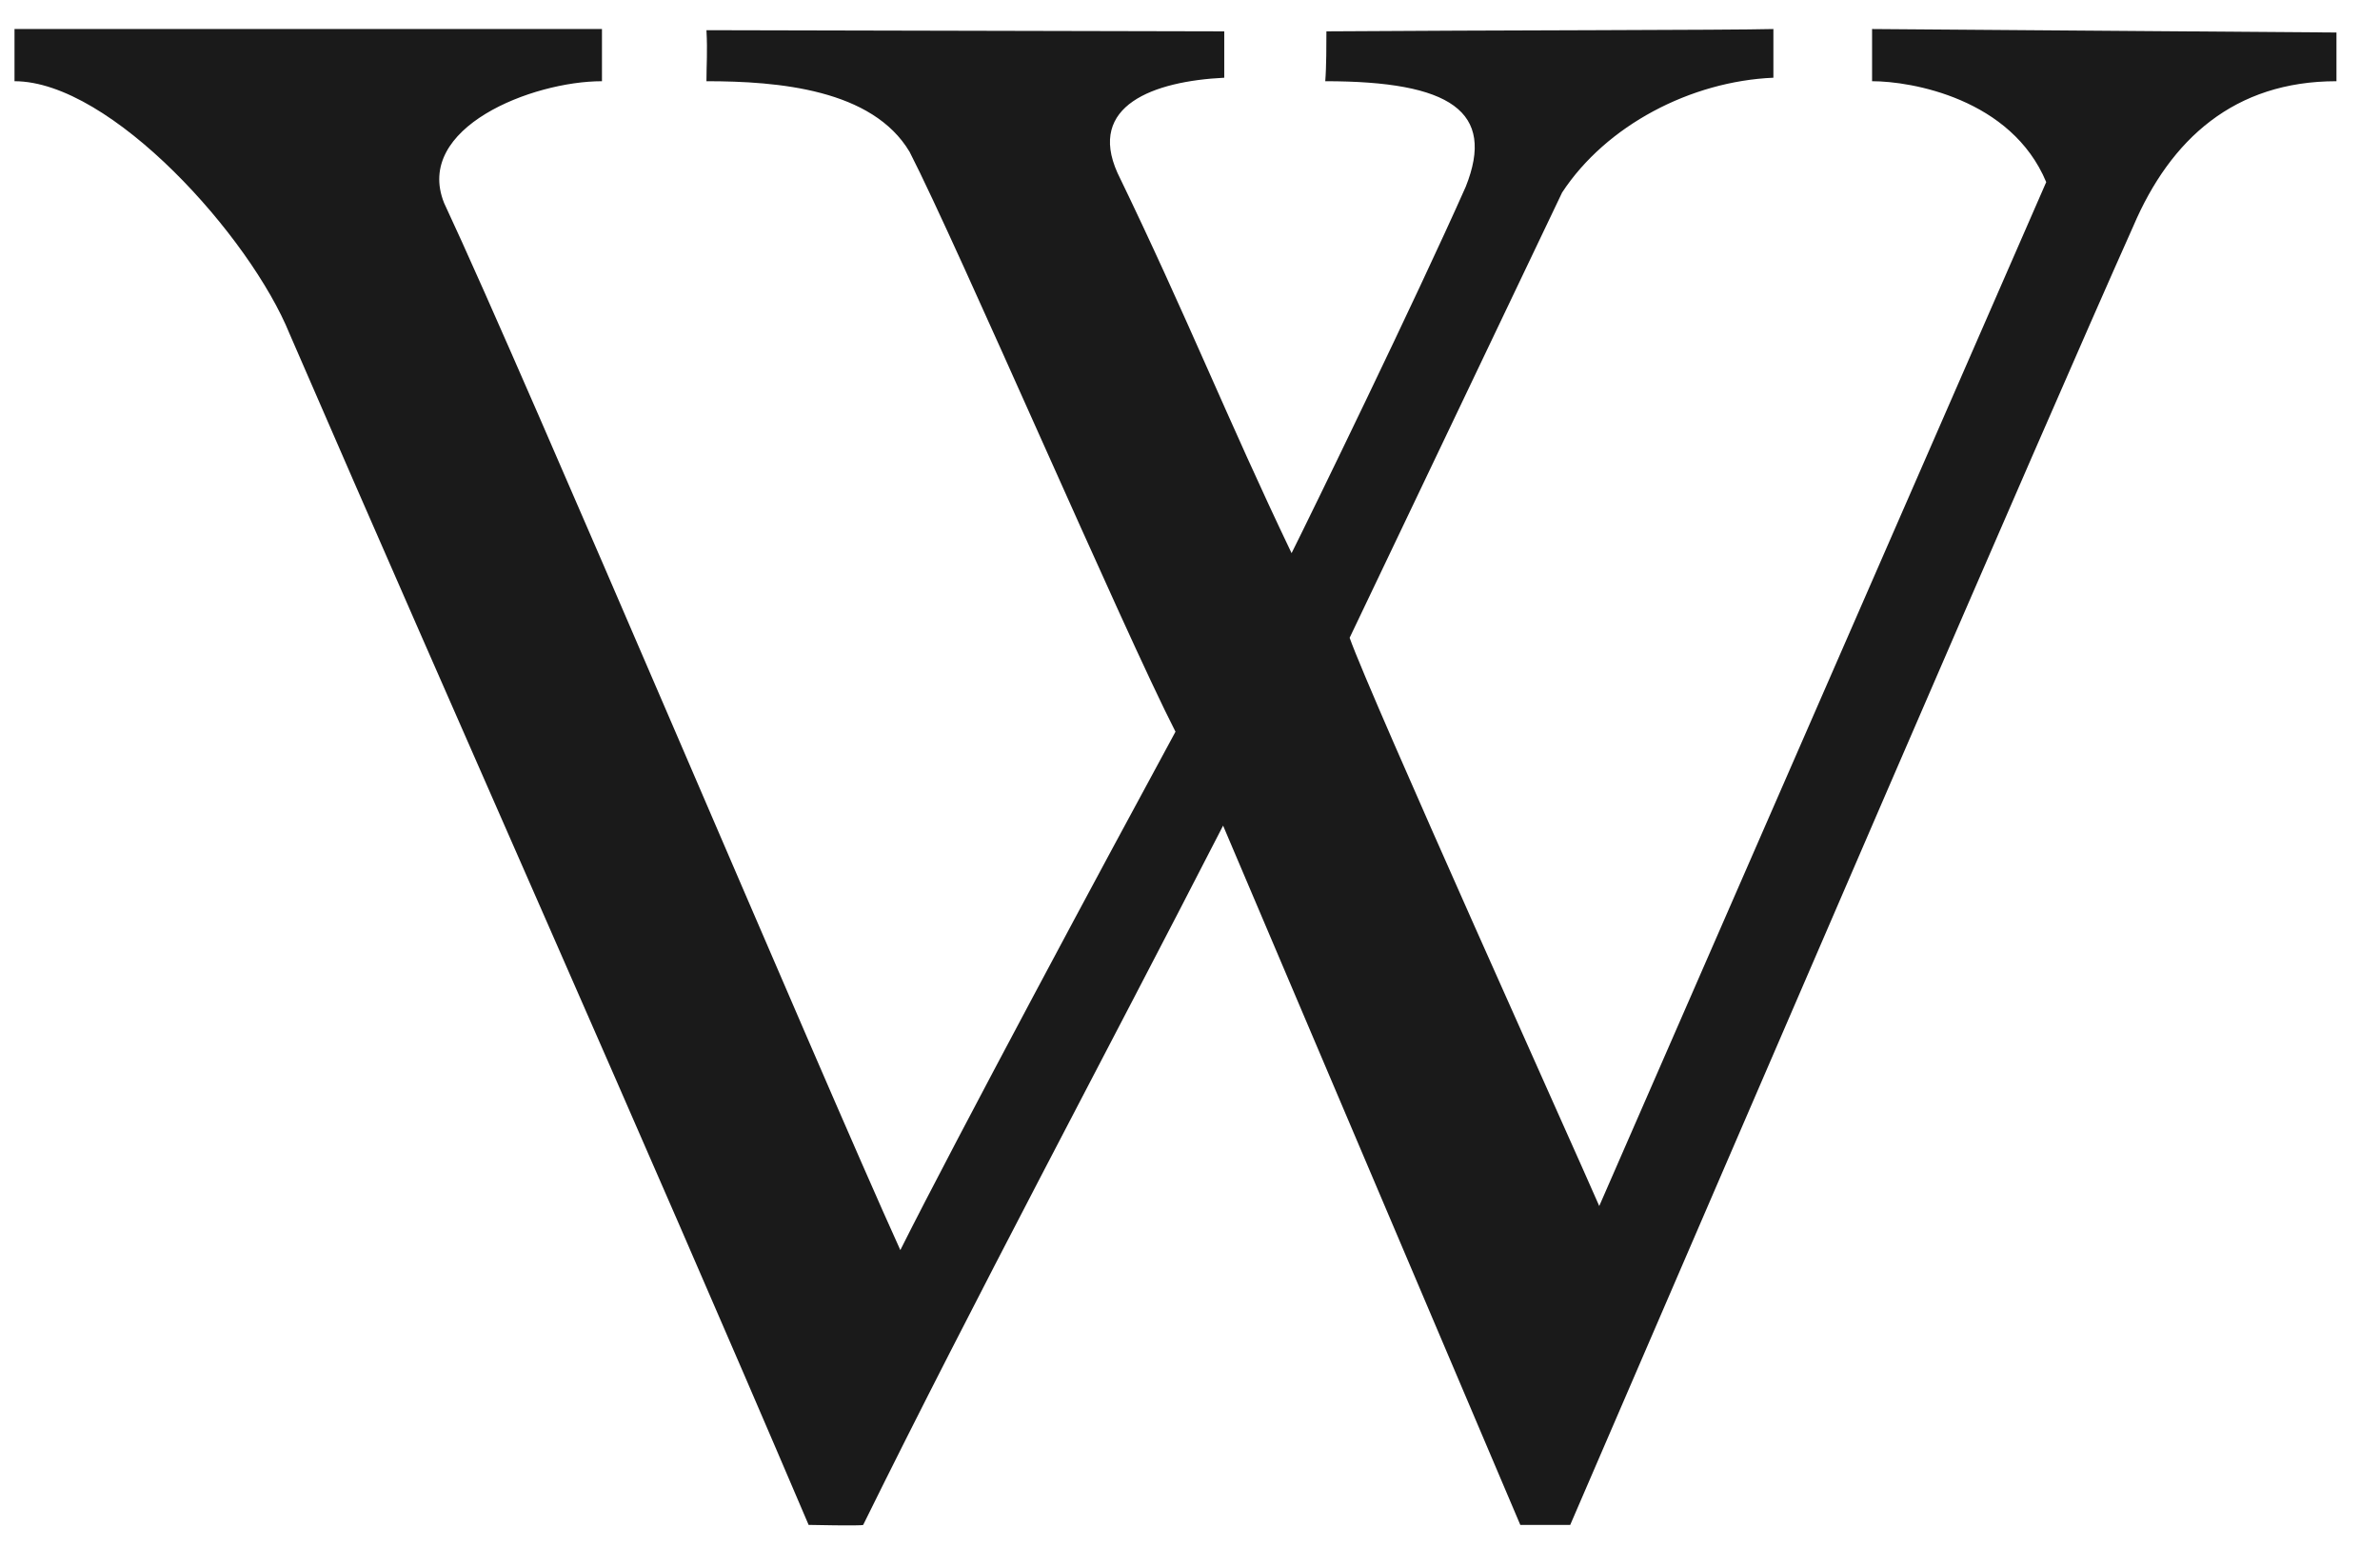 <svg width="41" height="27" viewBox="0 0 41 27" fill="none" xmlns="http://www.w3.org/2000/svg">
<path d="M26.19 26.269L21.07 14.223C19.03 18.199 16.79 22.374 14.87 26.269C14.85 26.289 13.93 26.269 13.93 26.269C10.99 19.377 7.95 12.585 4.99 5.754C4.31 4.076 1.91 1.399 0.25 1.399V0.5H10.37V1.399C9.17 1.399 7.13 2.198 7.65 3.496C9.09 6.573 14.13 18.498 15.51 21.535C16.45 19.657 19.11 14.703 20.25 12.605C19.35 10.848 16.51 4.255 15.67 2.617C15.03 1.539 13.41 1.399 12.17 1.399C12.17 1.099 12.19 0.9 12.17 0.52L21.09 0.54V1.339C19.87 1.399 18.73 1.818 19.25 2.977C20.45 5.454 21.15 7.232 22.25 9.529C22.59 8.85 24.39 5.154 25.25 3.217C25.77 1.918 24.99 1.399 22.83 1.399C22.85 1.159 22.85 0.74 22.85 0.54C25.63 0.52 29.81 0.52 30.55 0.5V1.339C29.13 1.399 27.67 2.158 26.91 3.317L23.25 10.987C23.61 12.006 27.17 19.897 27.55 20.776L35.25 3.137C34.65 1.699 32.93 1.399 32.25 1.399V0.5L40.25 0.56V1.399C38.49 1.399 37.39 2.398 36.75 3.896C35.15 7.472 30.25 18.858 27.05 26.269H26.19Z" fill="#1A1A1A"/>
</svg>

